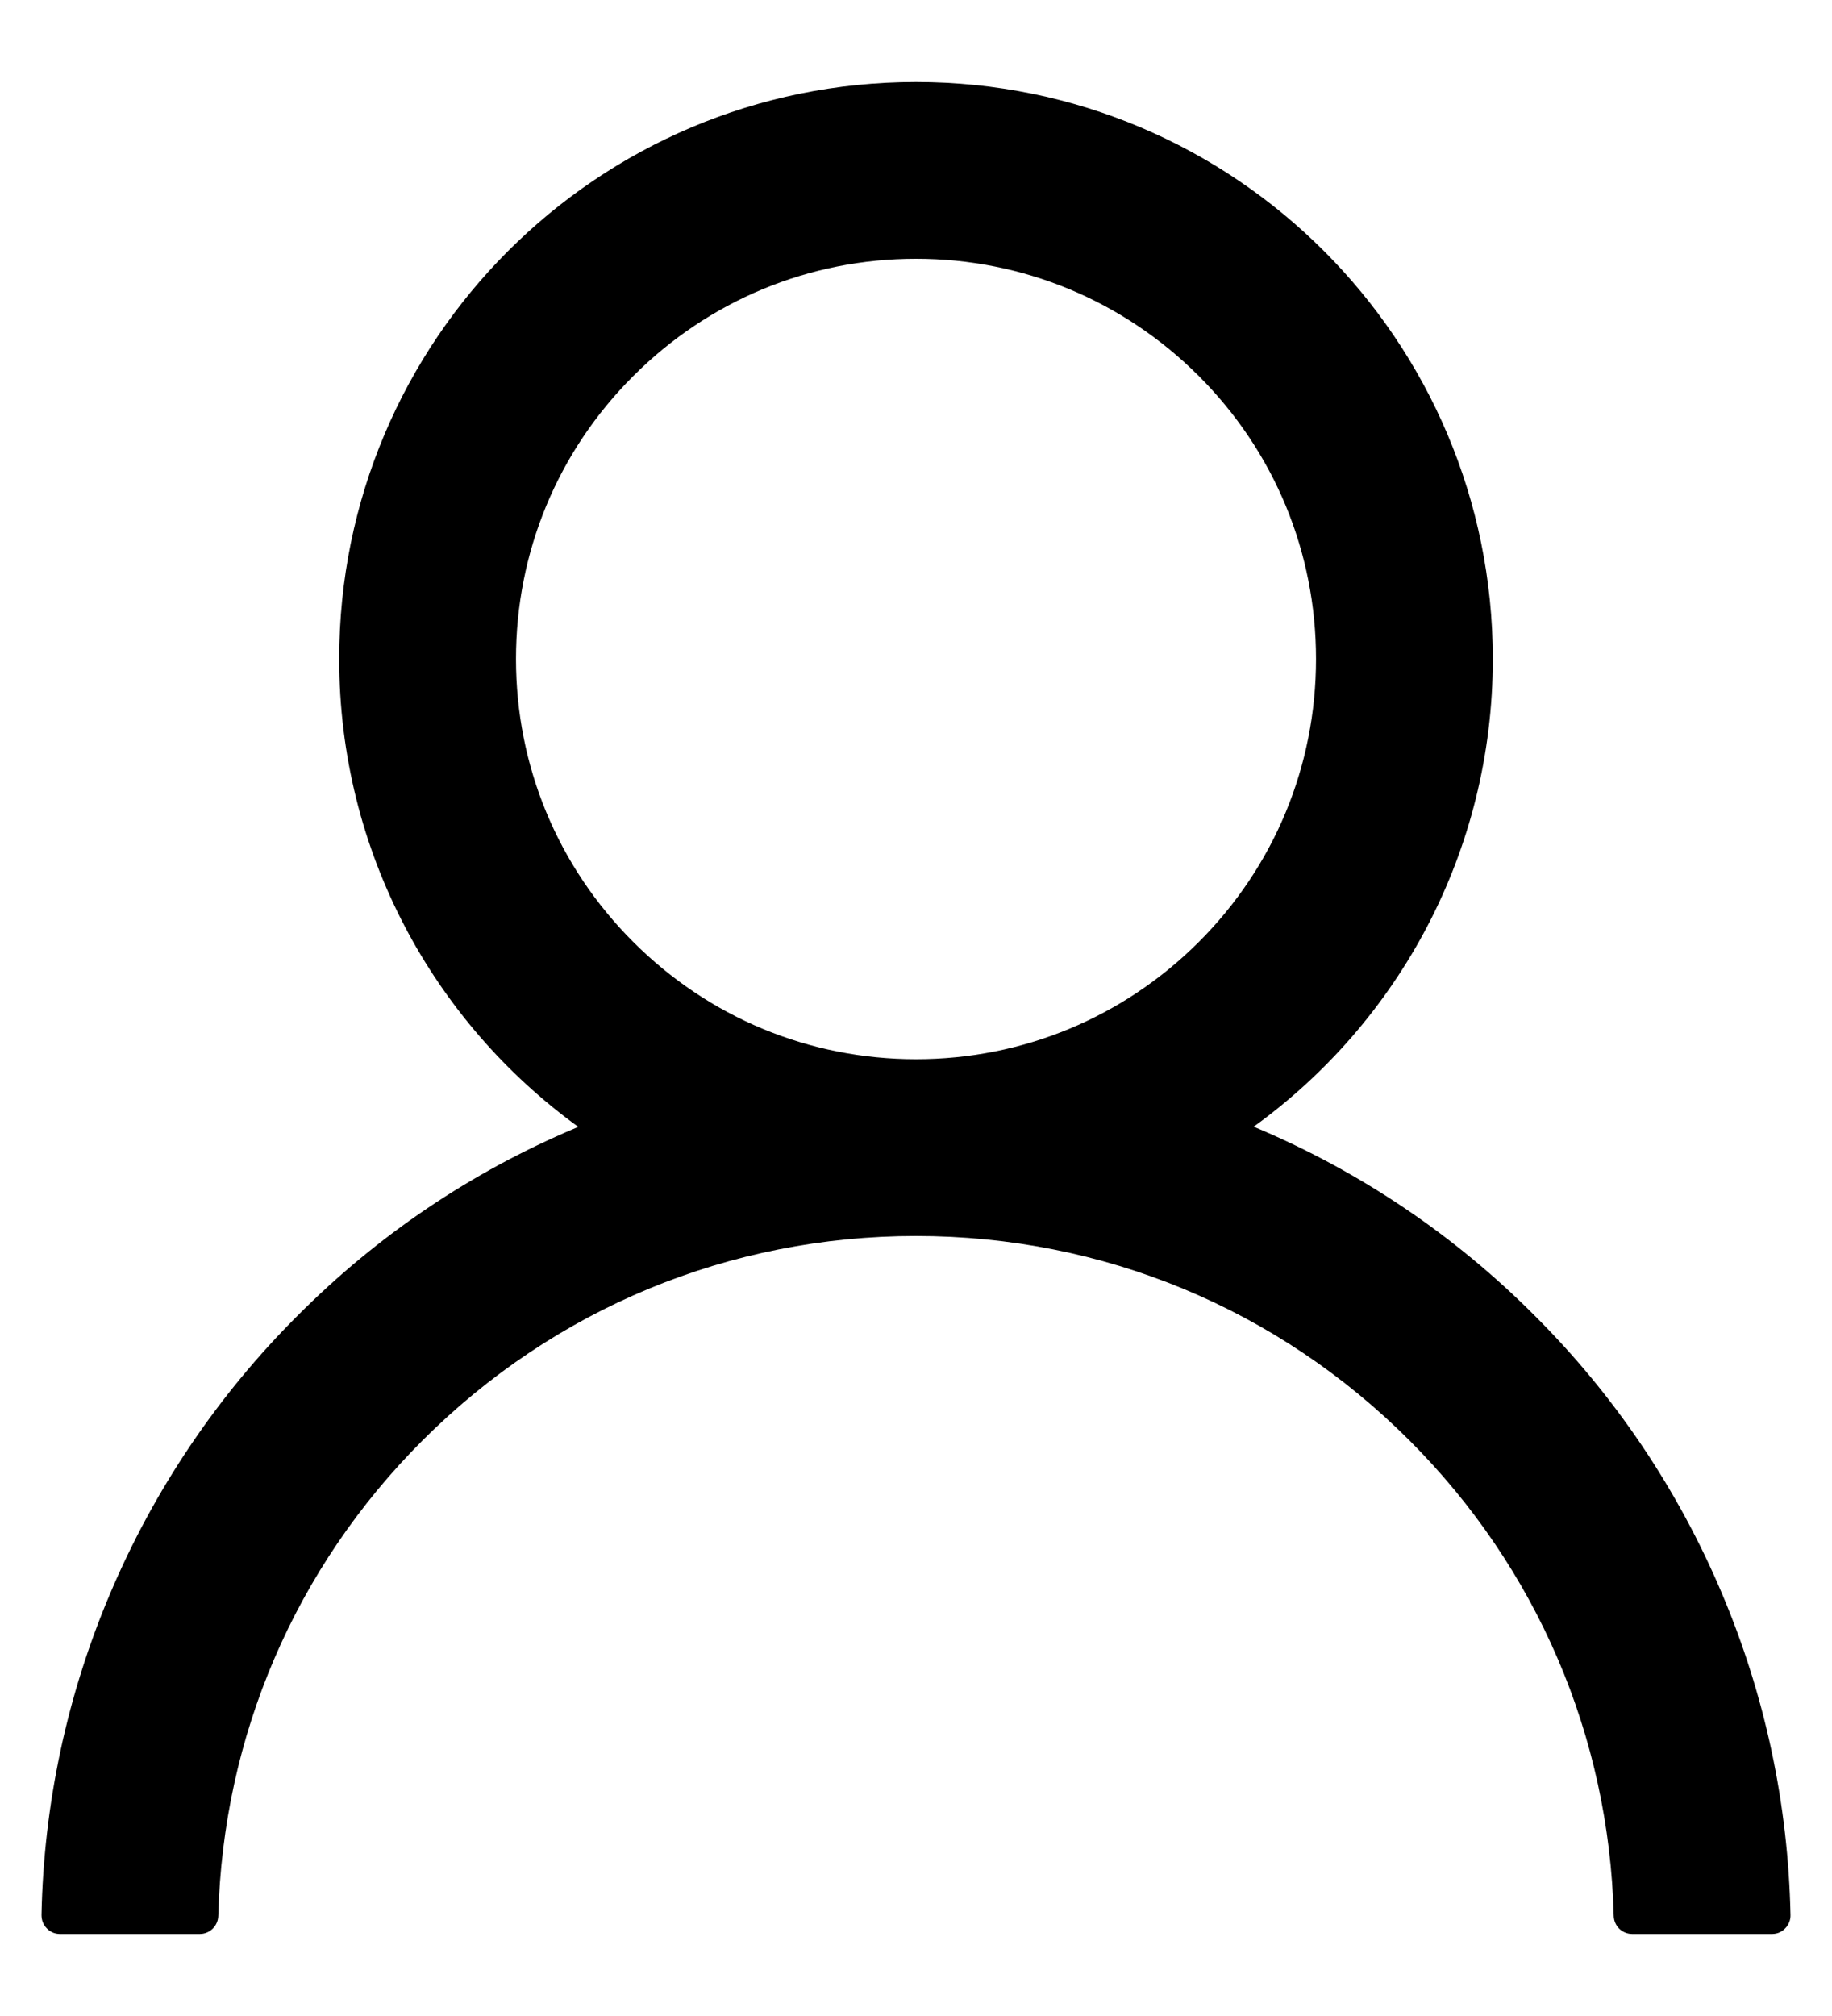 <svg width="20" height="22" viewBox="0 0 20 22" fill="none" xmlns="http://www.w3.org/2000/svg">
<path d="M18.798 17.388C18.319 16.254 17.624 15.223 16.751 14.354C15.882 13.482 14.851 12.787 13.717 12.308C13.707 12.303 13.697 12.3 13.687 12.295C15.269 11.152 16.297 9.291 16.297 7.191C16.297 3.713 13.479 0.895 10 0.895C6.522 0.895 3.703 3.713 3.703 7.191C3.703 9.291 4.732 11.152 6.313 12.297C6.303 12.303 6.293 12.305 6.283 12.31C5.145 12.79 4.125 13.478 3.249 14.357C2.377 15.226 1.682 16.257 1.202 17.391C0.731 18.501 0.477 19.691 0.453 20.897C0.453 20.924 0.457 20.951 0.467 20.977C0.477 21.002 0.492 21.025 0.511 21.044C0.53 21.064 0.552 21.079 0.577 21.09C0.602 21.1 0.629 21.105 0.656 21.105H2.18C2.291 21.105 2.38 21.017 2.383 20.907C2.434 18.947 3.221 17.111 4.612 15.72C6.052 14.28 7.964 13.488 10 13.488C12.036 13.488 13.948 14.28 15.388 15.72C16.779 17.111 17.567 18.947 17.617 20.907C17.62 21.019 17.709 21.105 17.82 21.105H19.344C19.371 21.105 19.398 21.1 19.423 21.09C19.448 21.079 19.47 21.064 19.489 21.044C19.508 21.025 19.523 21.002 19.533 20.977C19.543 20.951 19.548 20.924 19.547 20.897C19.521 19.684 19.27 18.503 18.798 17.388ZM10 11.559C8.835 11.559 7.738 11.104 6.913 10.279C6.087 9.454 5.633 8.357 5.633 7.191C5.633 6.026 6.087 4.929 6.913 4.104C7.738 3.279 8.835 2.824 10 2.824C11.165 2.824 12.262 3.279 13.088 4.104C13.913 4.929 14.367 6.026 14.367 7.191C14.367 8.357 13.913 9.454 13.088 10.279C12.262 11.104 11.165 11.559 10 11.559Z" fill="black"/>
</svg>
